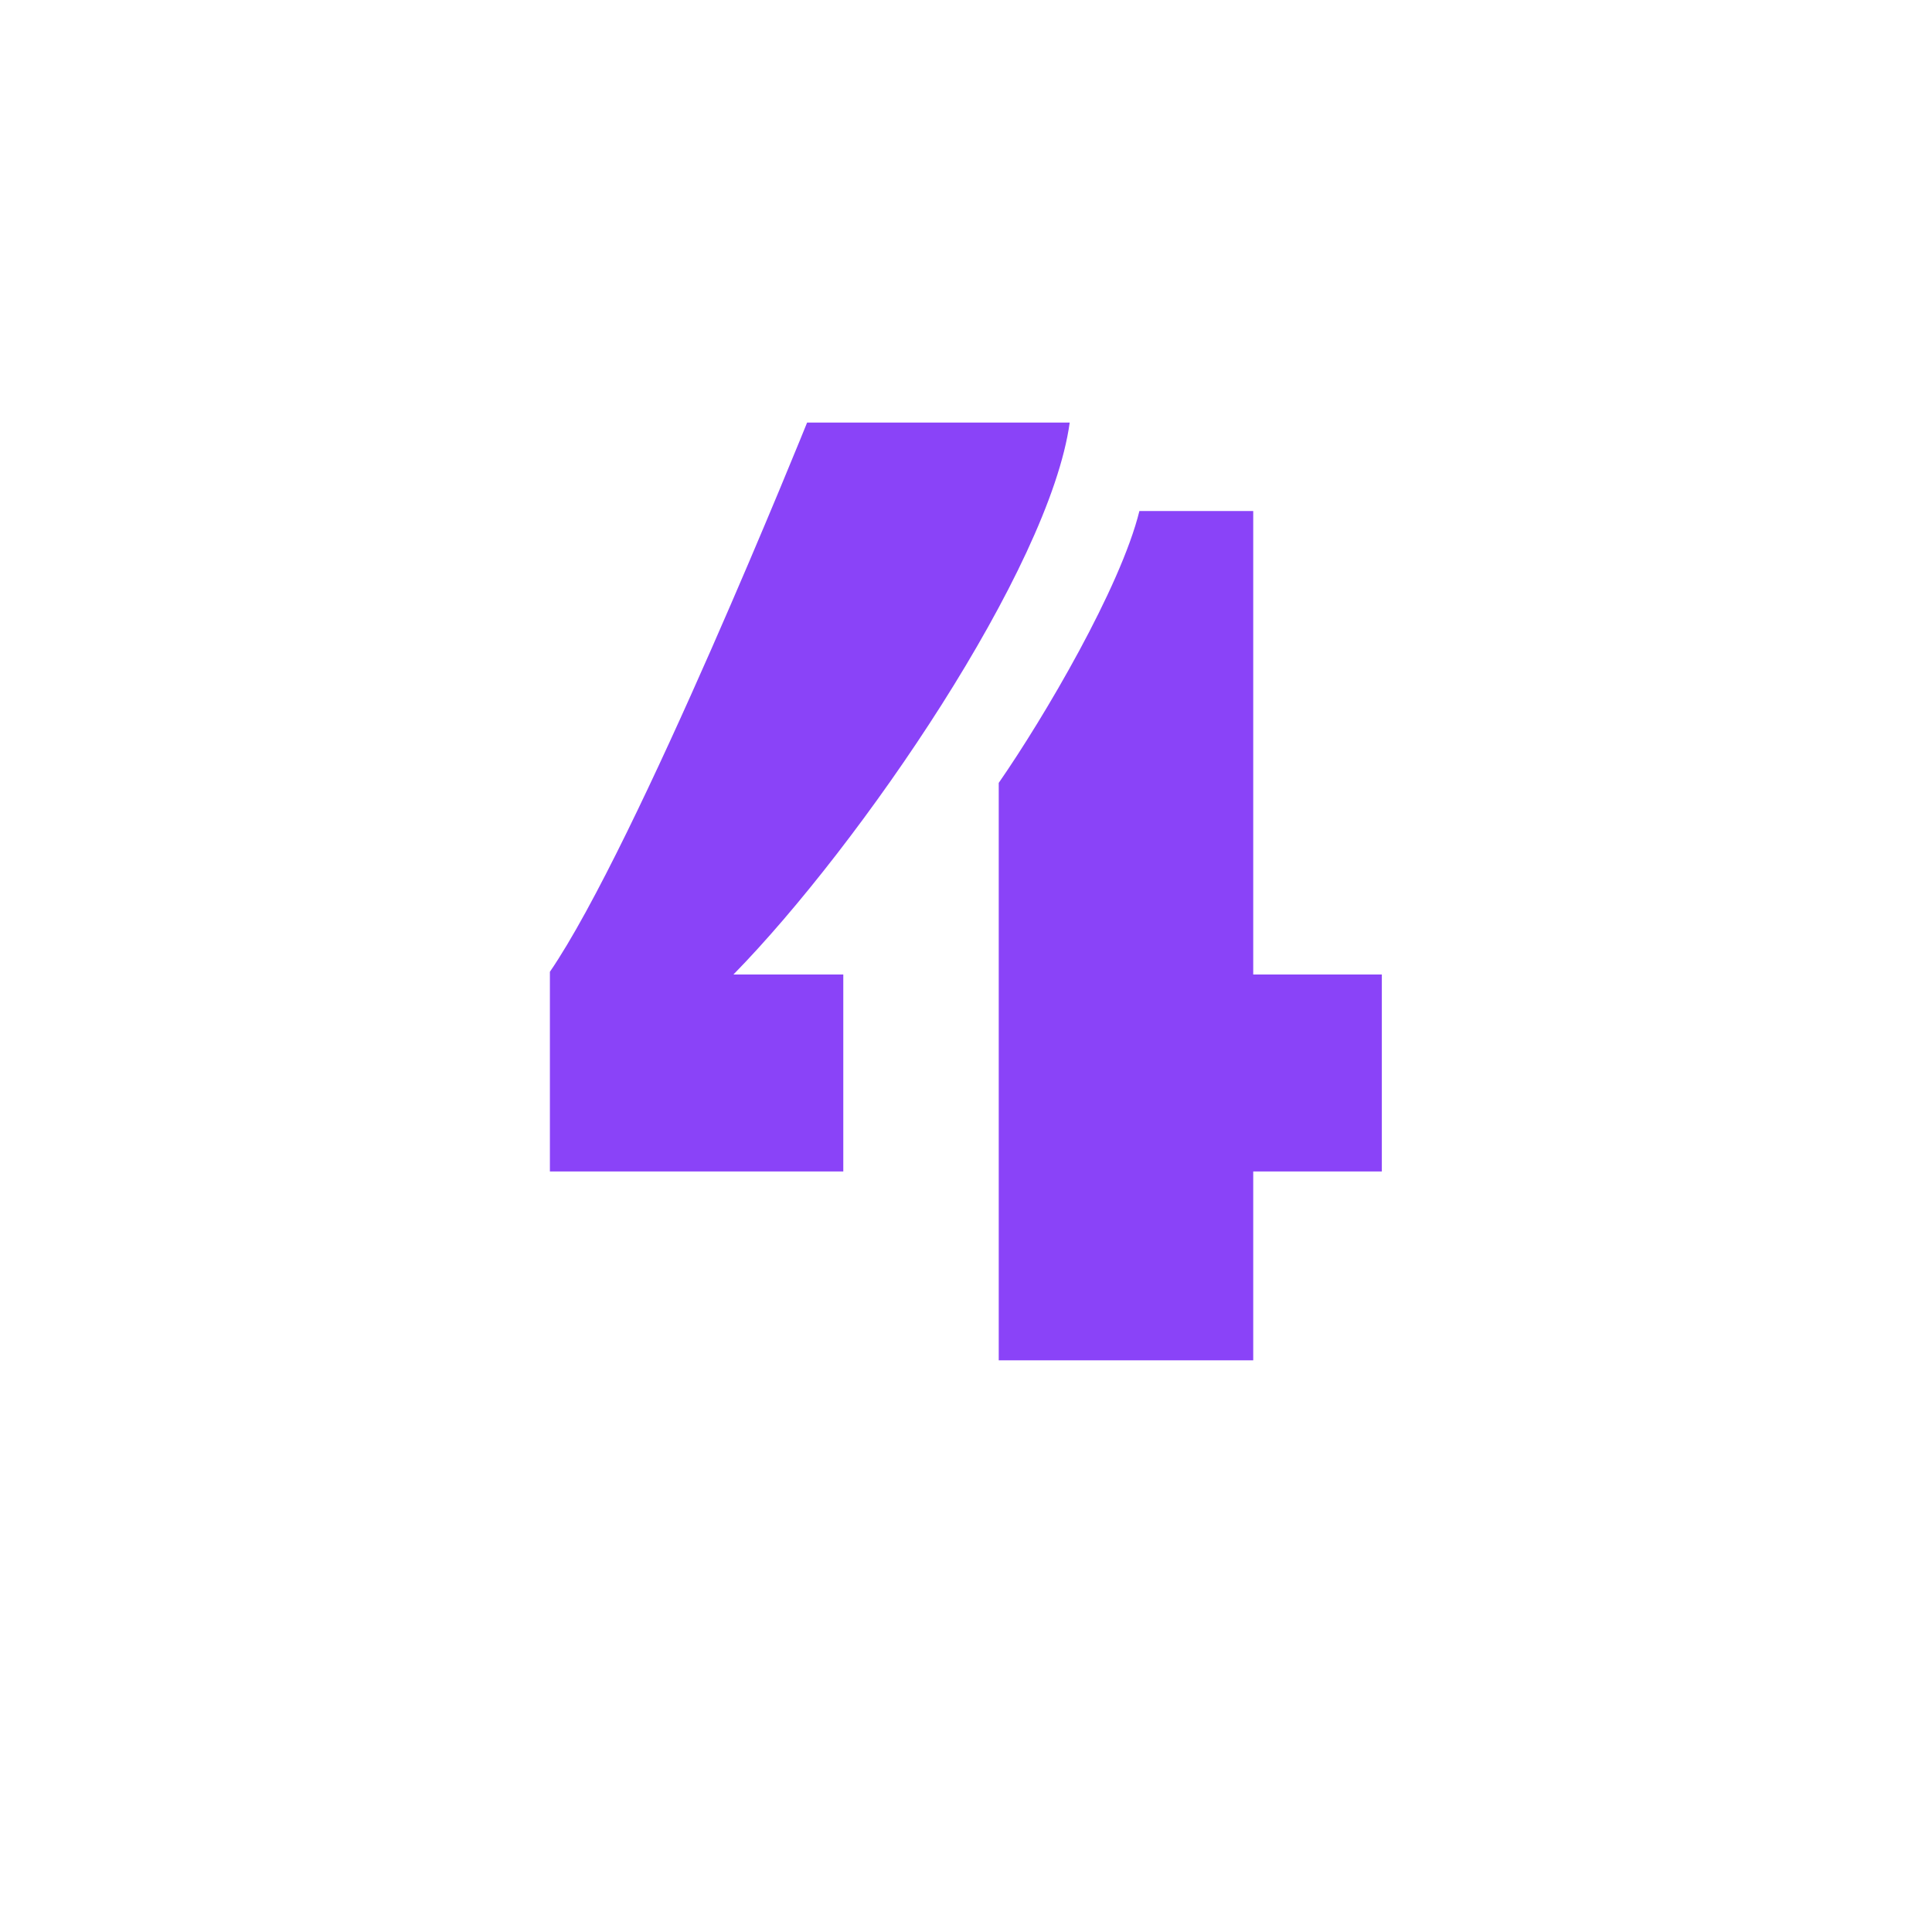 <svg xmlns="http://www.w3.org/2000/svg" xmlns:xlink="http://www.w3.org/1999/xlink" width="96" zoomAndPan="magnify" viewBox="0 0 72 72" height="96" preserveAspectRatio="xMidYMid meet" version="1.0"><defs><g/></defs><g fill="#8a43f8" fill-opacity="1"><g transform="translate(19.345, 50.696)"><g><path d="M 12.082 -14.379 L 7.988 -14.379 C 12.73 -19.223 19.77 -29.508 20.52 -34.949 L 10.734 -34.949 C 10.734 -34.949 4.395 -19.223 1.148 -14.48 L 1.148 -7.039 L 12.082 -7.039 Z M 17.875 -21.52 L 17.875 0 L 27.359 0 L 27.359 -7.039 L 32.152 -7.039 L 32.152 -14.379 L 27.359 -14.379 L 27.359 -31.652 L 23.117 -31.652 C 22.418 -28.809 19.57 -23.965 17.875 -21.52 Z M 17.875 -21.52 "/></g></g></g></svg>